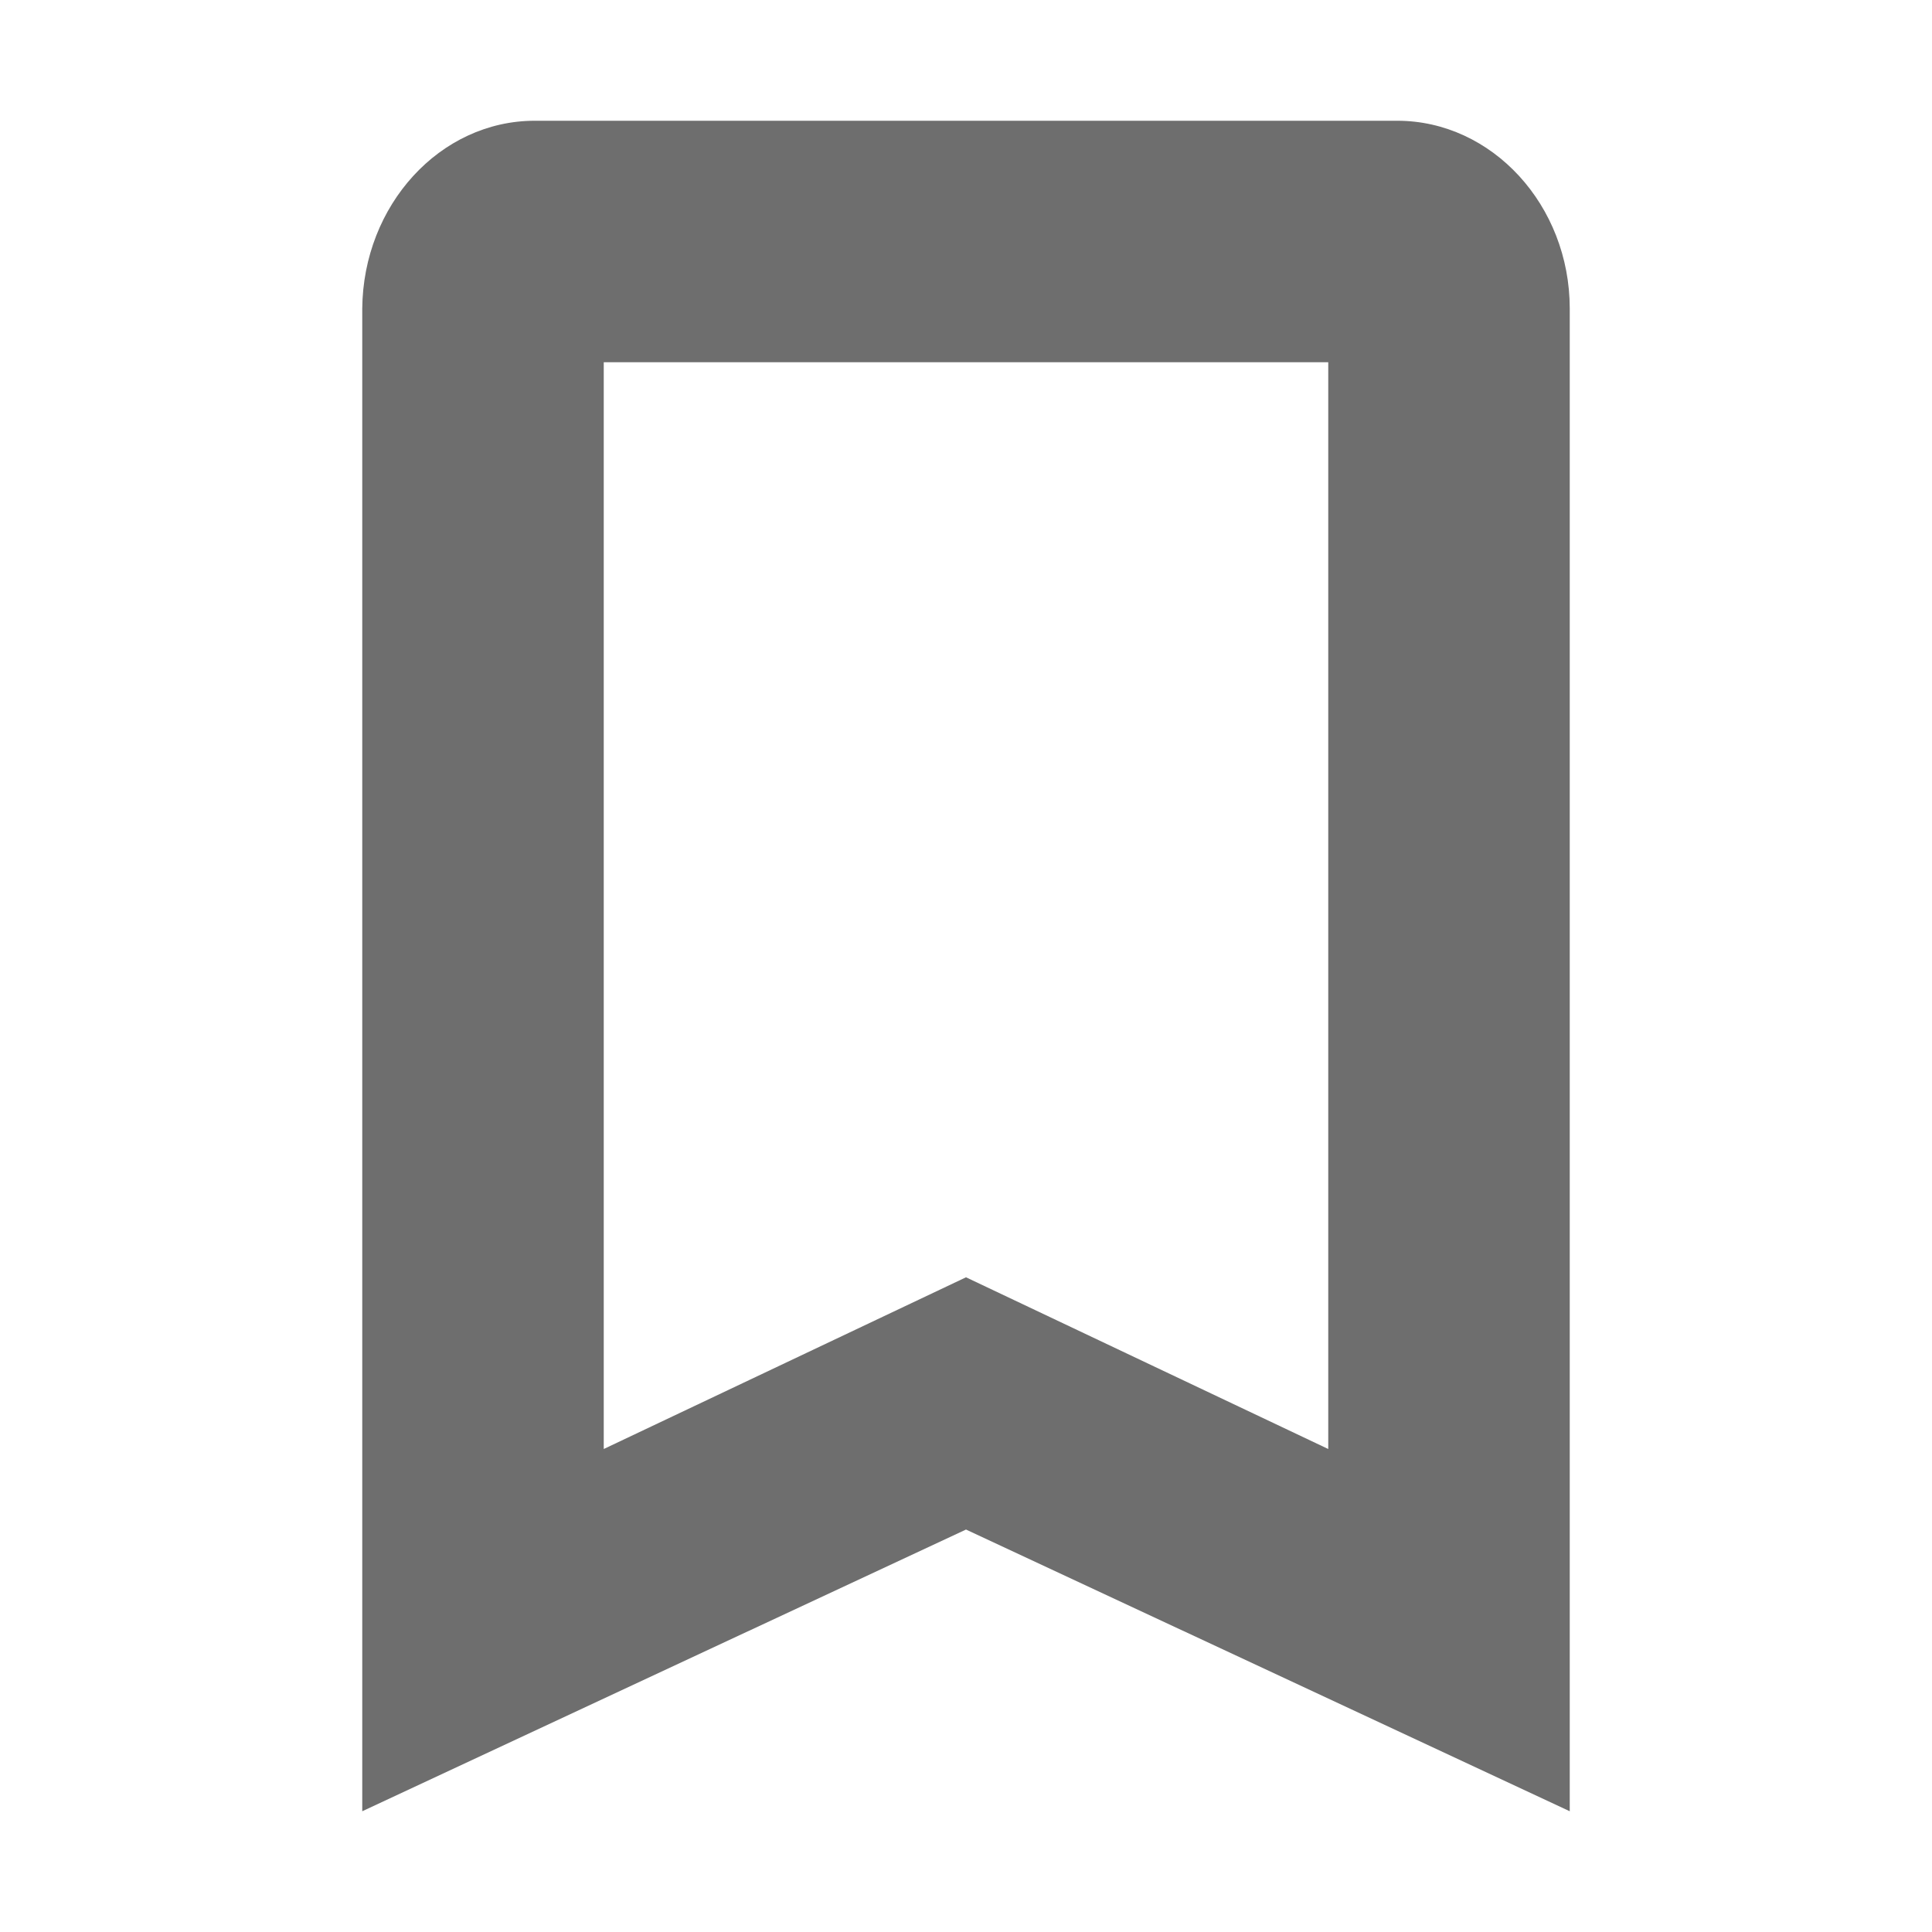 <svg width="16" height="16" viewBox="0 0 16 16" xmlns="http://www.w3.org/2000/svg"><rect width="16" height="16" fill="none"/><path d="M11 3H5v9l3-1.422L11 12V3zm.571-2C12.357 1 13 1.7 13 2.556V15l-5-2.333L3 15V2.556C3.007 1.7 3.643 1 4.429 1h7.142z" fill="#6E6E6E" fill-rule="nonzero"/></svg>